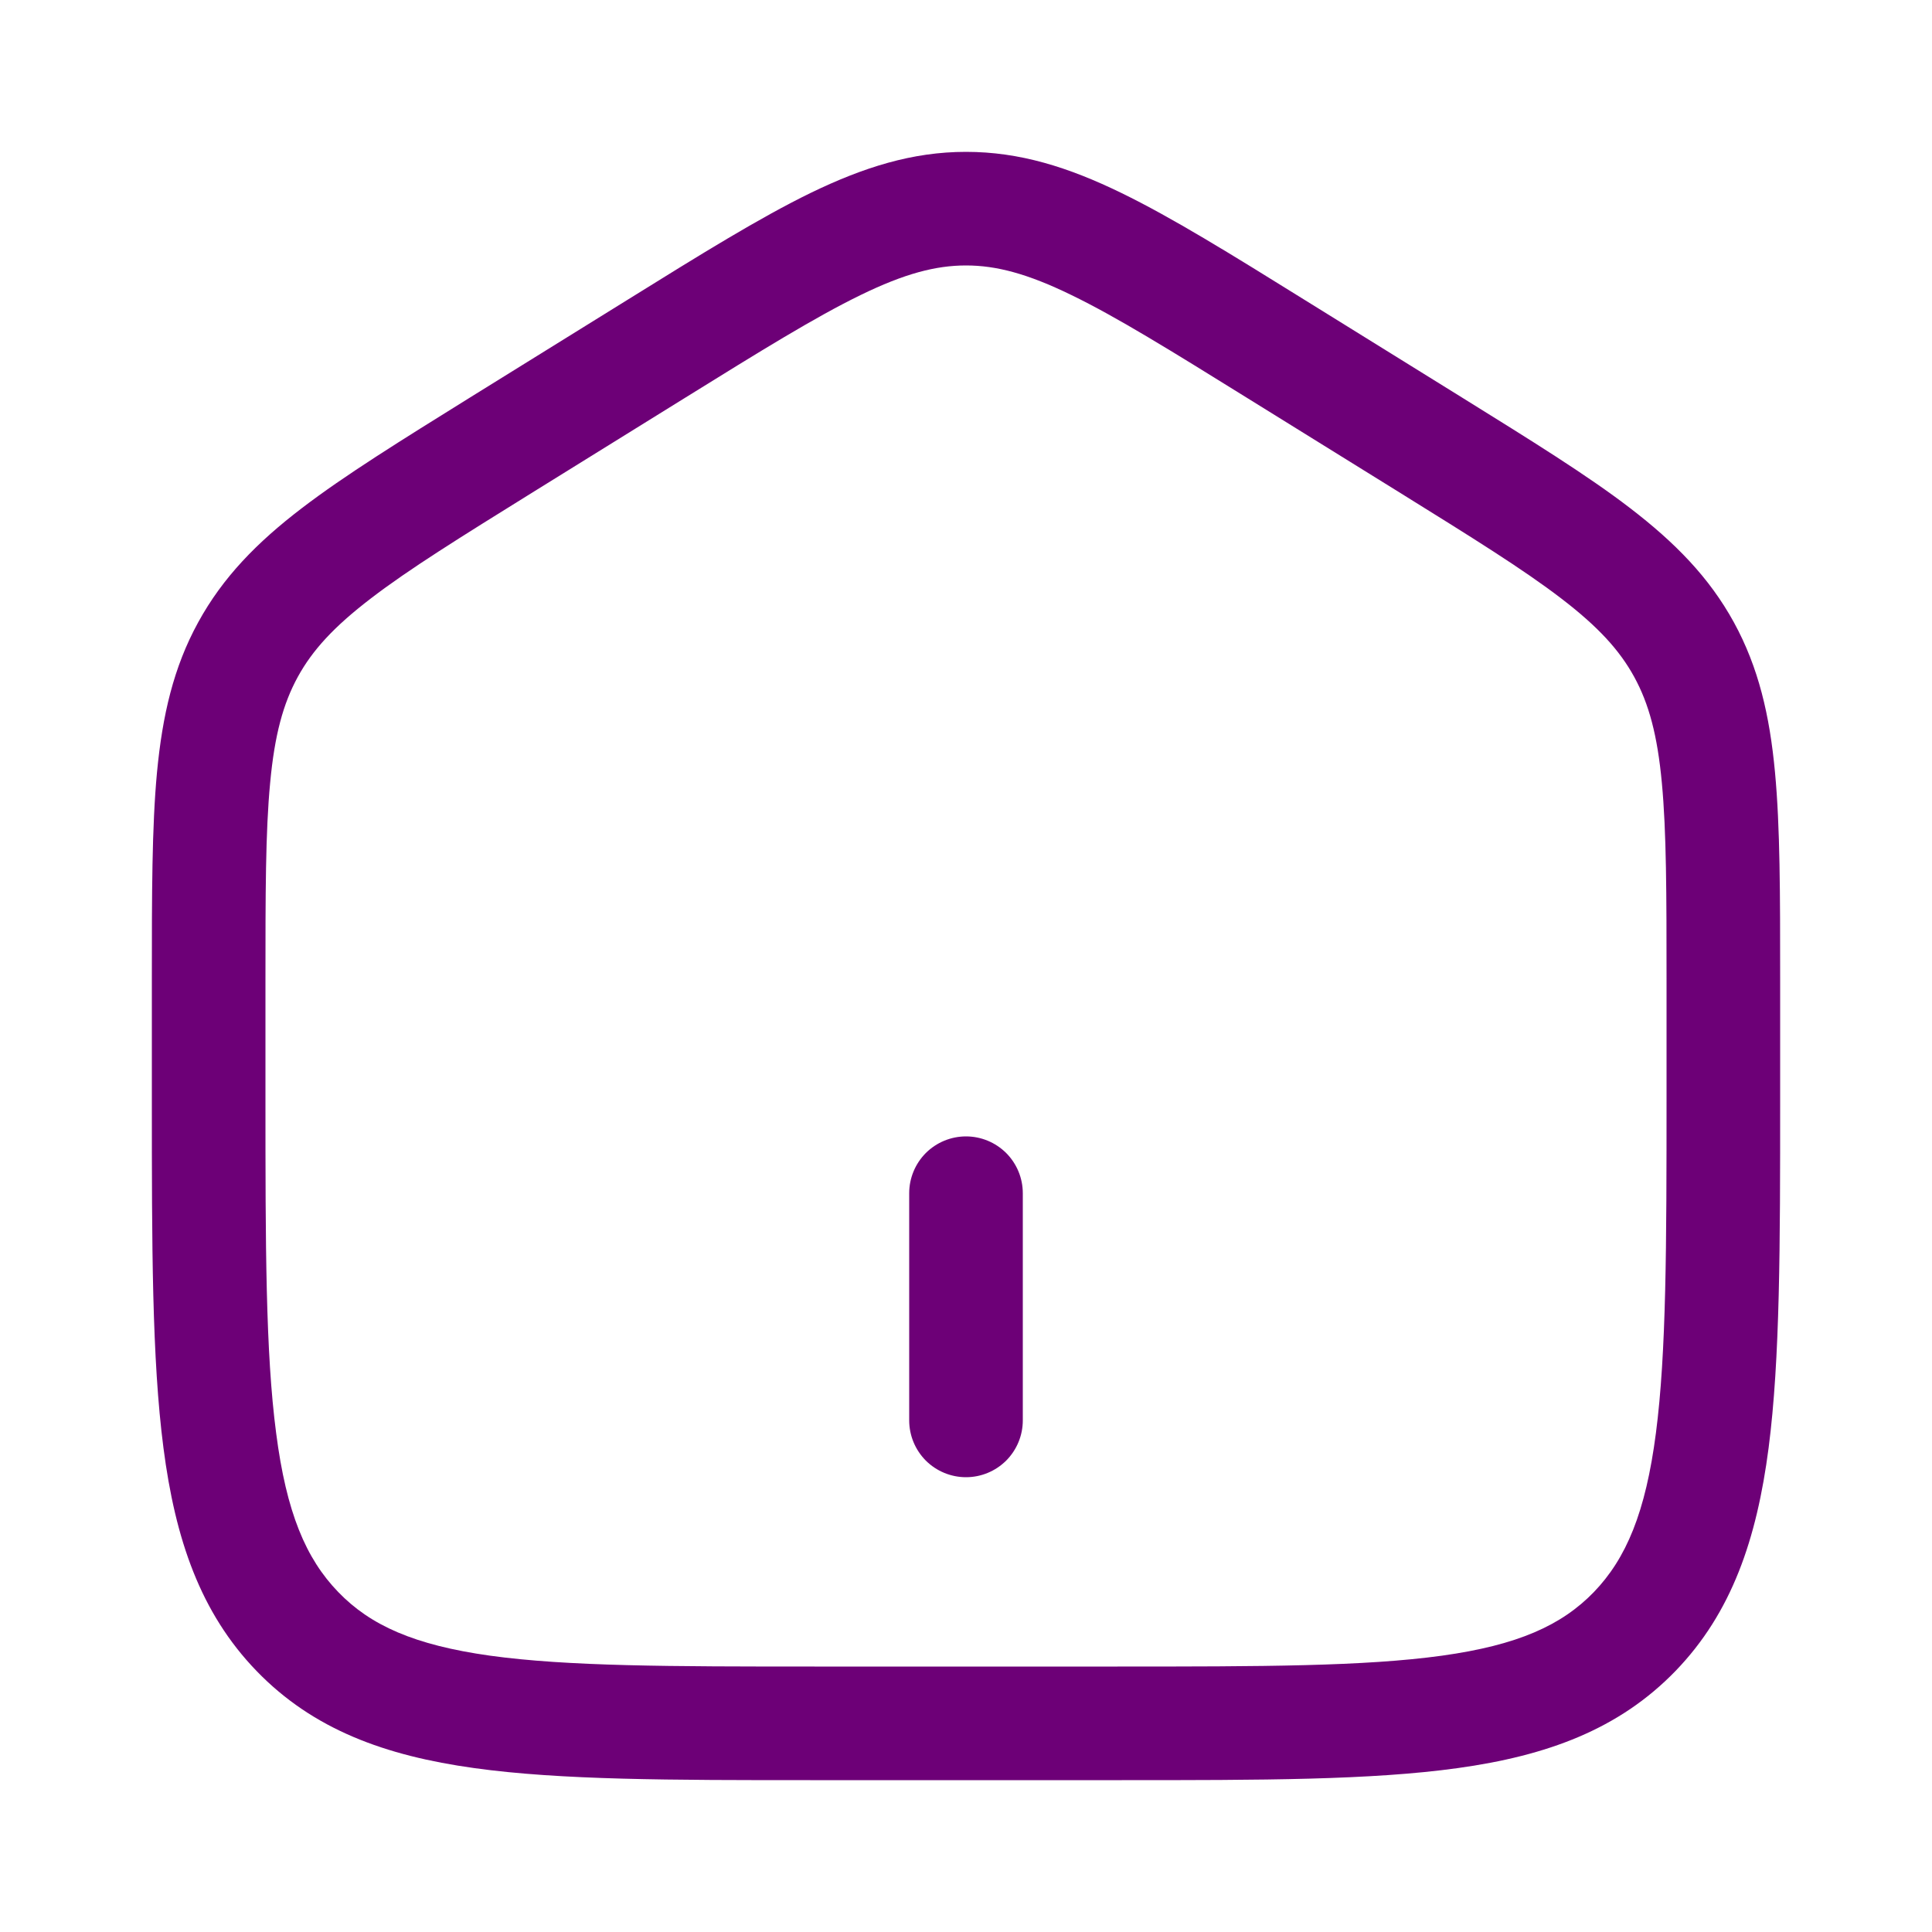 <svg width="30" height="30" viewBox="0 0 30 30" fill="none" xmlns="http://www.w3.org/2000/svg">
<path d="M14.118 22.056C14.118 22.29 14.211 22.514 14.376 22.68C14.542 22.845 14.766 22.938 15 22.938C15.234 22.938 15.458 22.845 15.624 22.68C15.789 22.514 15.882 22.29 15.882 22.056V18.528C15.882 18.294 15.789 18.07 15.624 17.904C15.458 17.739 15.234 17.646 15 17.646C14.766 17.646 14.542 17.739 14.376 17.904C14.211 18.07 14.118 18.294 14.118 18.528V22.056Z" fill="#6D0077"/>
<path fill-rule="evenodd" clip-rule="evenodd" d="M15 2.358C14.167 2.358 13.411 2.597 12.589 2.995C11.797 3.381 10.879 3.95 9.735 4.661L7.304 6.169C6.222 6.842 5.353 7.381 4.685 7.892C3.993 8.421 3.461 8.962 3.077 9.664C2.693 10.364 2.522 11.11 2.438 11.991C2.358 12.843 2.358 13.887 2.358 15.196V17.093C2.358 19.332 2.358 21.1 2.538 22.482C2.721 23.899 3.11 25.043 3.984 25.947C4.863 26.856 5.98 27.263 7.365 27.455C8.706 27.642 10.421 27.642 12.58 27.642H17.42C19.579 27.642 21.294 27.642 22.635 27.455C24.019 27.263 25.137 26.856 26.017 25.947C26.891 25.043 27.279 23.899 27.463 22.482C27.642 21.1 27.642 19.332 27.642 17.093V15.196C27.642 13.887 27.642 12.844 27.562 11.991C27.48 11.109 27.307 10.364 26.924 9.664C26.539 8.962 26.006 8.423 25.315 7.892C24.647 7.379 23.779 6.842 22.696 6.169L20.265 4.661C19.121 3.95 18.203 3.381 17.41 2.995C16.59 2.596 15.834 2.358 15 2.358ZM10.625 6.185C11.819 5.444 12.66 4.924 13.362 4.582C14.045 4.249 14.53 4.122 15 4.122C15.47 4.122 15.955 4.249 16.638 4.582C17.341 4.923 18.181 5.444 19.375 6.185L21.727 7.644C22.857 8.346 23.651 8.839 24.243 9.293C24.819 9.734 25.149 10.097 25.376 10.511C25.603 10.926 25.736 11.412 25.805 12.155C25.877 12.917 25.878 13.878 25.878 15.24V17.029C25.878 19.345 25.876 20.999 25.713 22.253C25.553 23.486 25.251 24.201 24.749 24.722C24.249 25.238 23.57 25.545 22.392 25.709C21.186 25.876 19.595 25.878 17.352 25.878H12.648C10.404 25.878 8.814 25.876 7.608 25.709C6.431 25.544 5.751 25.238 5.252 24.721C4.749 24.201 4.447 23.486 4.288 22.253C4.123 20.999 4.122 19.346 4.122 17.029V15.24C4.122 13.878 4.122 12.917 4.195 12.155C4.264 11.412 4.397 10.926 4.624 10.511C4.851 10.097 5.182 9.734 5.758 9.293C6.349 8.839 7.143 8.346 8.273 7.644L10.625 6.185Z" fill="#6D0077"/>
</svg>
